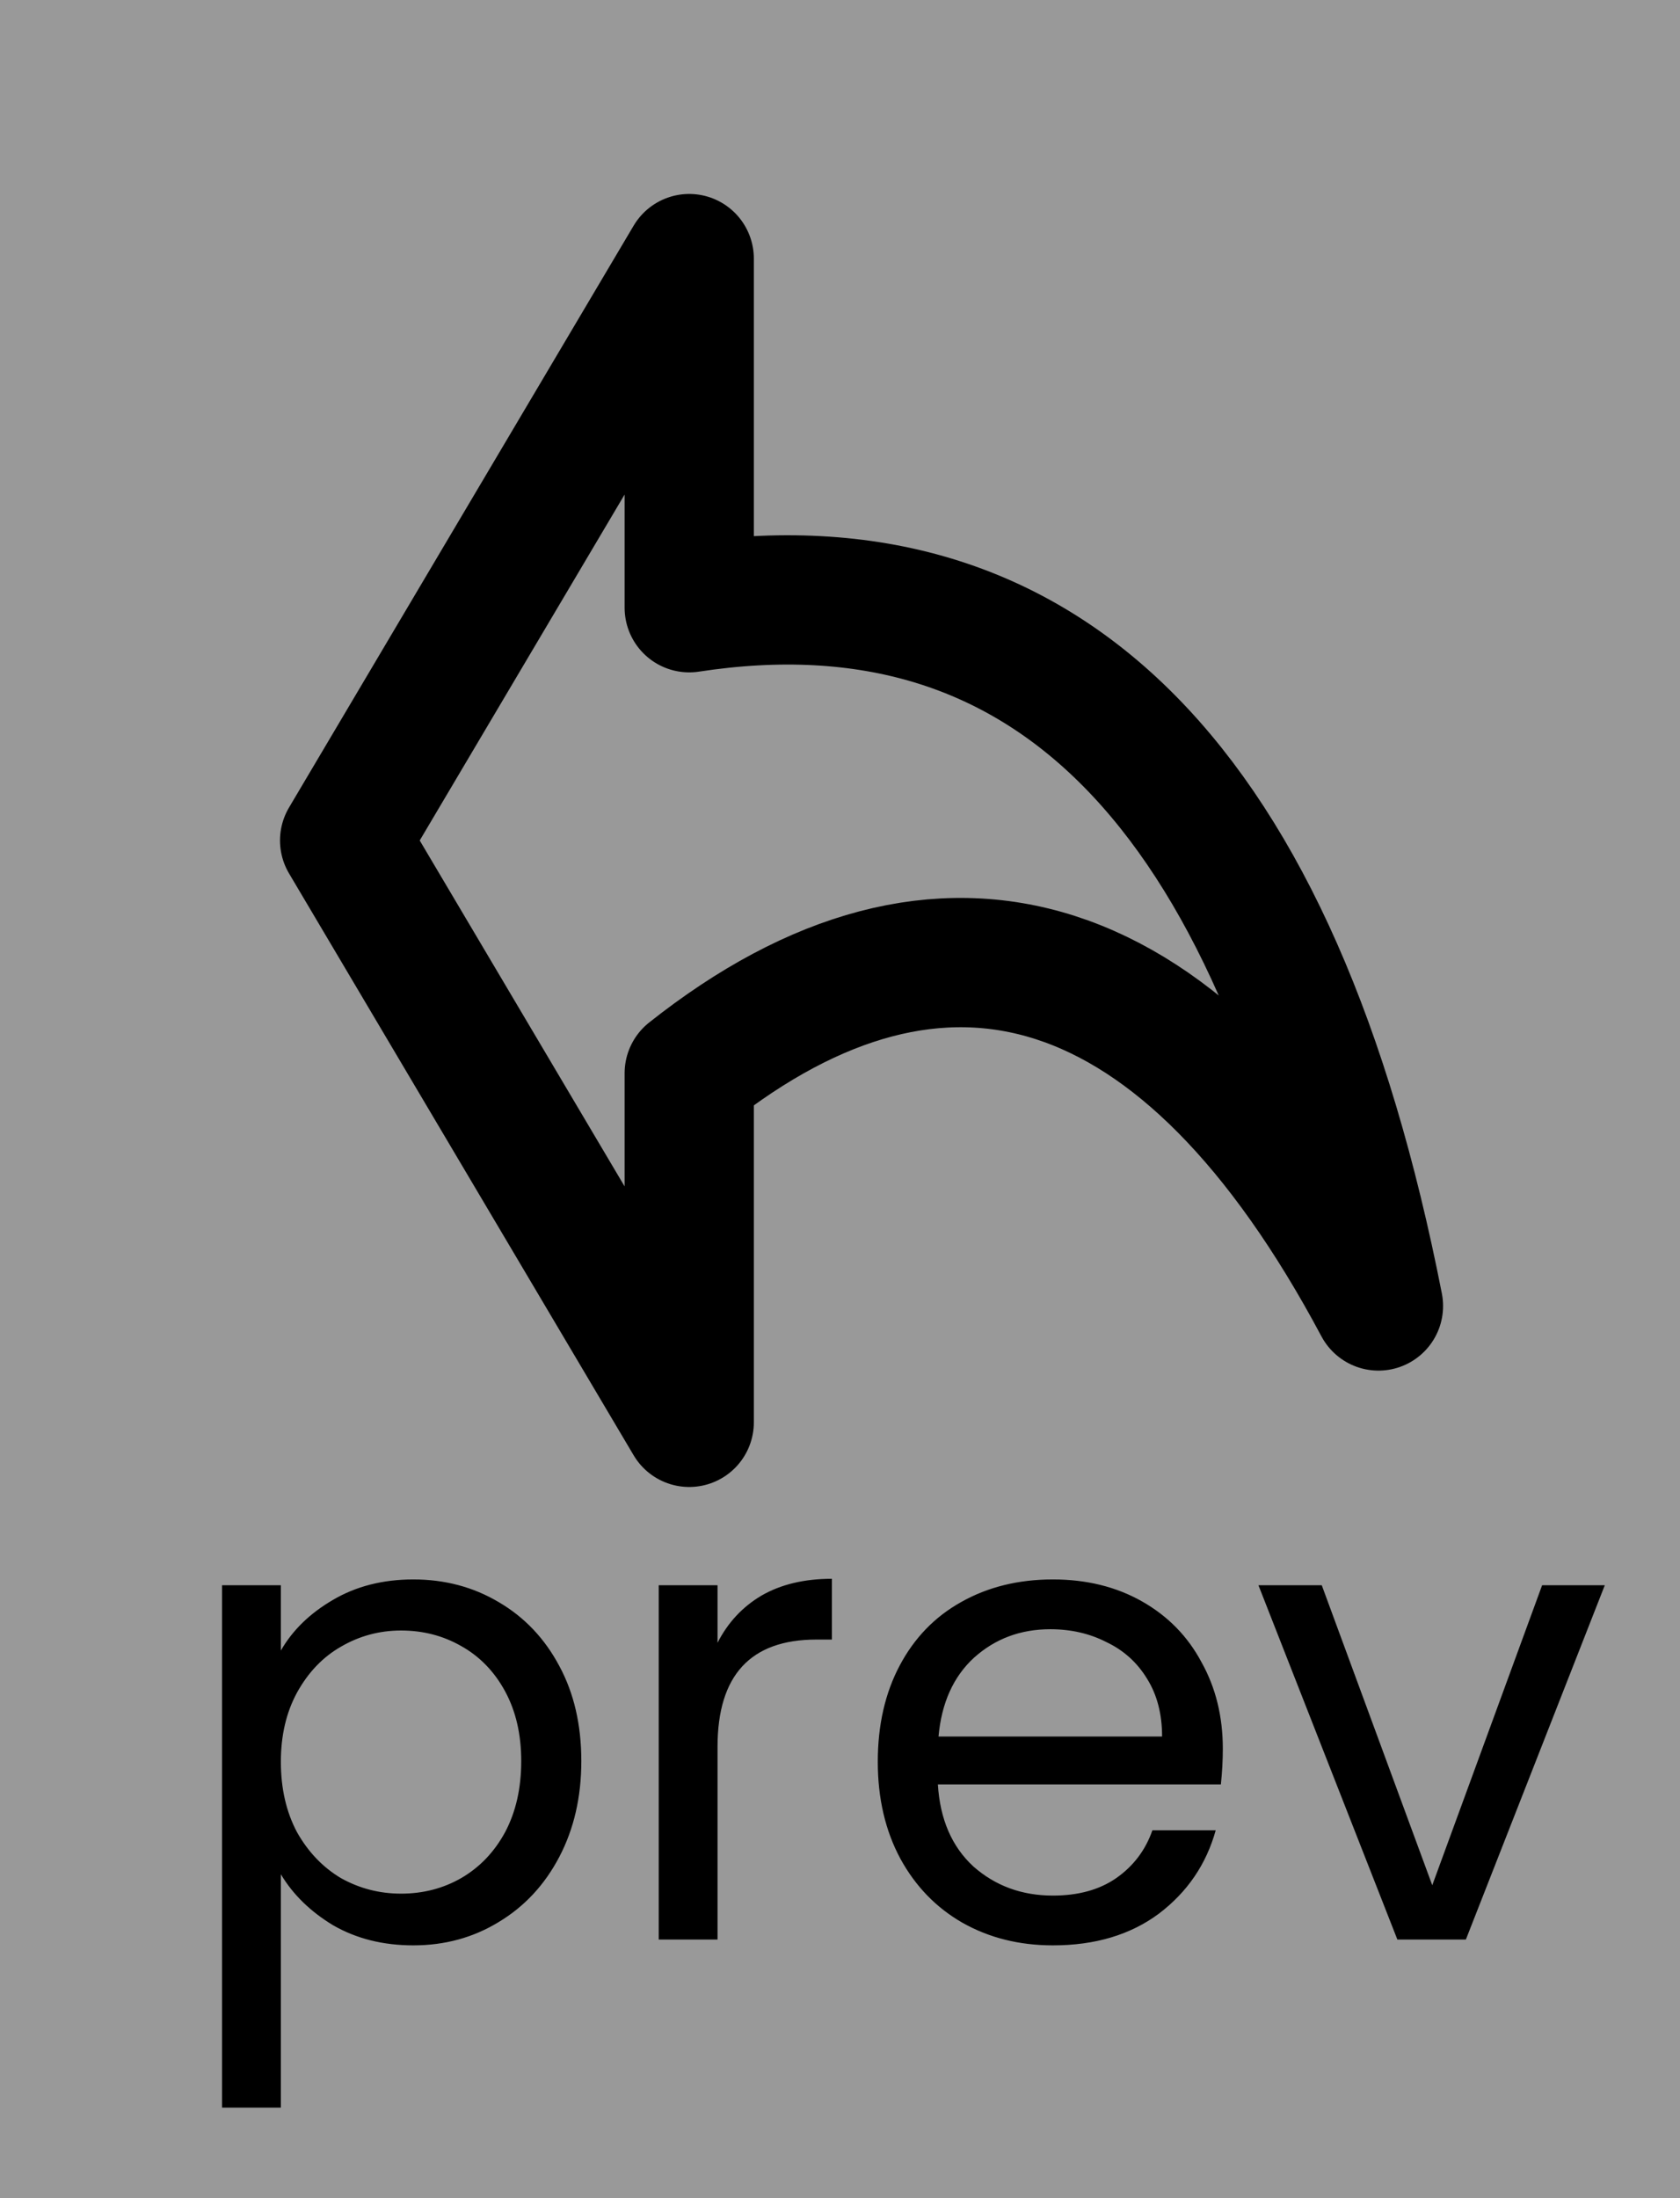 <svg width="39" height="51" viewBox="0 0 39 51" fill="none" xmlns="http://www.w3.org/2000/svg">
<rect width="39" height="51" fill="#999999"/>
<path d="M16 14.1C24.296 12.831 29.632 18.231 32 30.3C27.48 21.822 21.854 20.261 16 24.9V33L8 19.5L16 6V14.1Z" stroke="black" stroke-width="3" stroke-linecap="round" stroke-linejoin="round"/>
<path d="M6.52 38.295C6.79 37.825 7.19 37.435 7.72 37.125C8.26 36.805 8.885 36.645 9.595 36.645C10.325 36.645 10.985 36.82 11.575 37.17C12.175 37.52 12.645 38.015 12.985 38.655C13.325 39.285 13.495 40.02 13.495 40.86C13.495 41.69 13.325 42.43 12.985 43.08C12.645 43.73 12.175 44.235 11.575 44.595C10.985 44.955 10.325 45.135 9.595 45.135C8.895 45.135 8.275 44.98 7.735 44.67C7.205 44.35 6.8 43.955 6.52 43.485V48.9H5.155V36.78H6.52V38.295ZM12.1 40.86C12.1 40.24 11.975 39.7 11.725 39.24C11.475 38.78 11.135 38.43 10.705 38.19C10.285 37.95 9.82 37.83 9.31 37.83C8.81 37.83 8.345 37.955 7.915 38.205C7.495 38.445 7.155 38.8 6.895 39.27C6.645 39.73 6.52 40.265 6.52 40.875C6.52 41.495 6.645 42.04 6.895 42.51C7.155 42.97 7.495 43.325 7.915 43.575C8.345 43.815 8.81 43.935 9.31 43.935C9.82 43.935 10.285 43.815 10.705 43.575C11.135 43.325 11.475 42.97 11.725 42.51C11.975 42.04 12.1 41.49 12.1 40.86ZM16.657 38.115C16.897 37.645 17.237 37.28 17.677 37.02C18.127 36.76 18.672 36.63 19.312 36.63V38.04H18.952C17.422 38.04 16.657 38.87 16.657 40.53V45H15.292V36.78H16.657V38.115ZM28.387 40.575C28.387 40.835 28.372 41.11 28.342 41.4H21.772C21.822 42.21 22.097 42.845 22.597 43.305C23.107 43.755 23.722 43.98 24.442 43.98C25.032 43.98 25.522 43.845 25.912 43.575C26.312 43.295 26.592 42.925 26.752 42.465H28.222C28.002 43.255 27.562 43.9 26.902 44.4C26.242 44.89 25.422 45.135 24.442 45.135C23.662 45.135 22.962 44.96 22.342 44.61C21.732 44.26 21.252 43.765 20.902 43.125C20.552 42.475 20.377 41.725 20.377 40.875C20.377 40.025 20.547 39.28 20.887 38.64C21.227 38 21.702 37.51 22.312 37.17C22.932 36.82 23.642 36.645 24.442 36.645C25.222 36.645 25.912 36.815 26.512 37.155C27.112 37.495 27.572 37.965 27.892 38.565C28.222 39.155 28.387 39.825 28.387 40.575ZM26.977 40.29C26.977 39.77 26.862 39.325 26.632 38.955C26.402 38.575 26.087 38.29 25.687 38.1C25.297 37.9 24.862 37.8 24.382 37.8C23.692 37.8 23.102 38.02 22.612 38.46C22.132 38.9 21.857 39.51 21.787 40.29H26.977ZM33.249 43.74L35.799 36.78H37.254L34.029 45H32.439L29.214 36.78H30.684L33.249 43.74Z" fill="black"/>
</svg>
